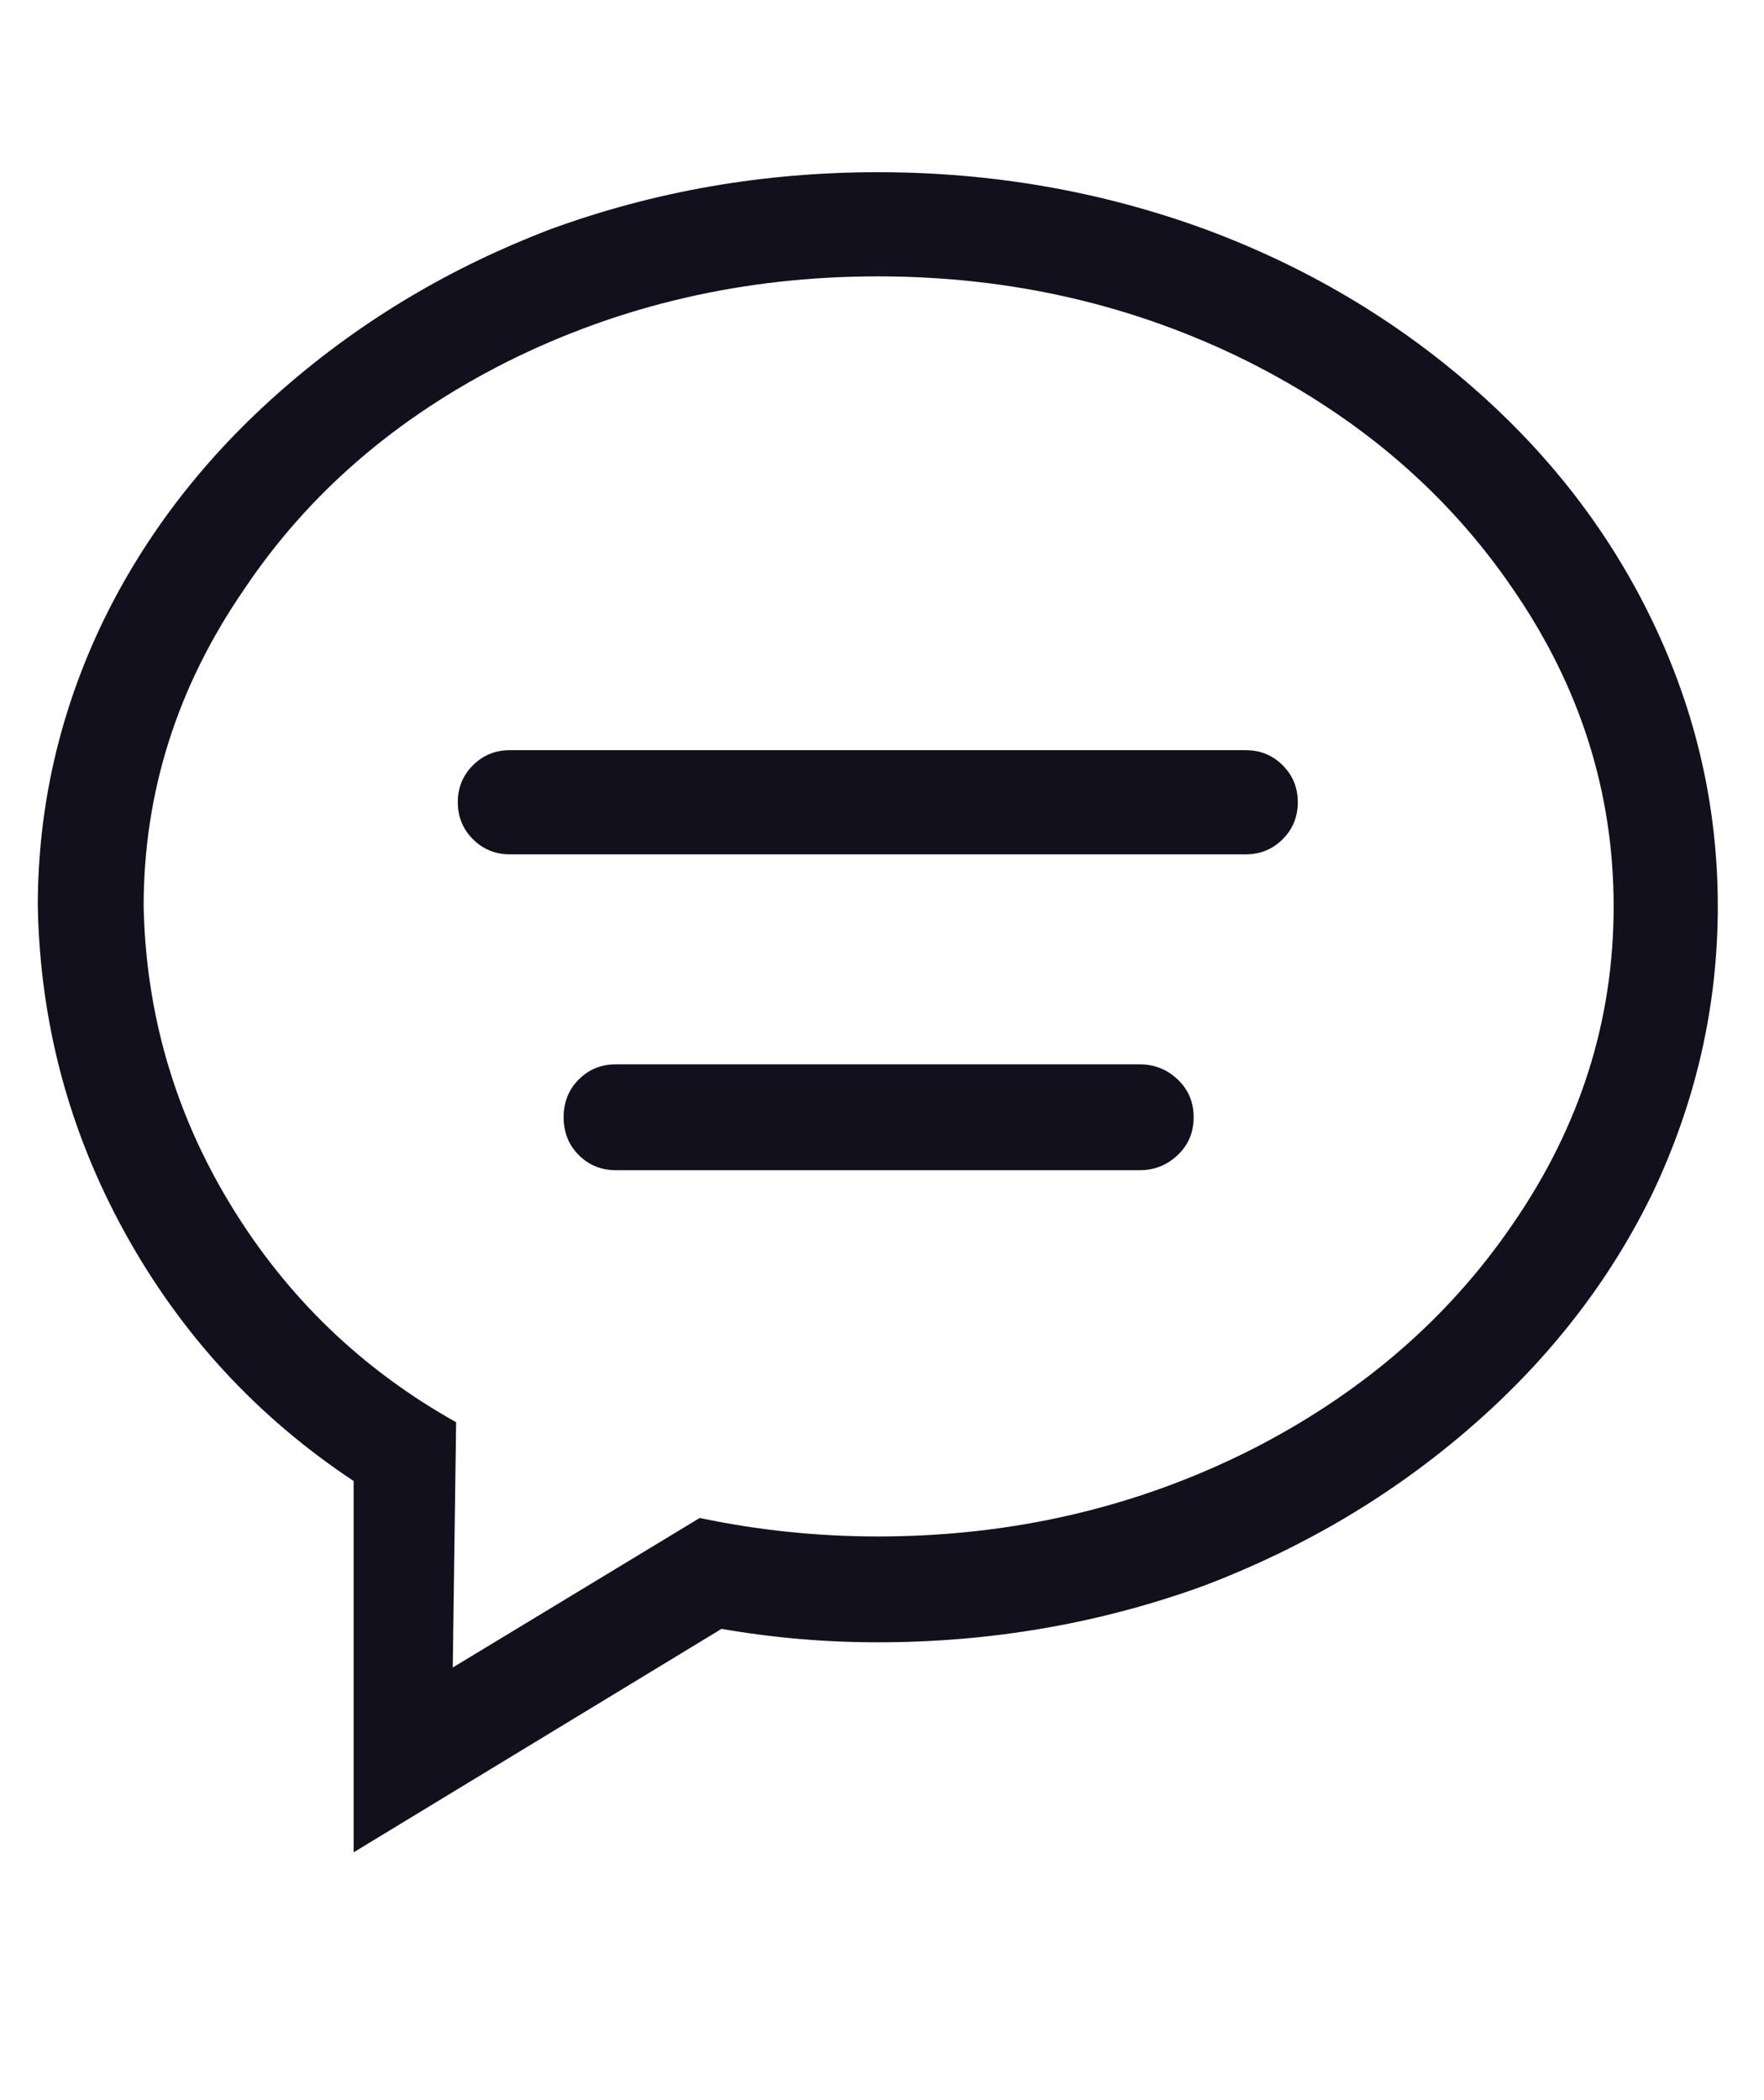<svg width="21" height="25" viewBox="0 0 21 25" fill="none" xmlns="http://www.w3.org/2000/svg">
<g id="Icon" clip-path="url(#clip0_2_275)">
<path id="Vector" d="M13.57 12.67H7.33C7.157 12.67 7.01 12.73 6.89 12.85C6.77 12.97 6.71 13.12 6.71 13.3C6.71 13.48 6.77 13.63 6.89 13.75C7.01 13.87 7.157 13.93 7.33 13.93H13.57C13.743 13.93 13.893 13.87 14.02 13.75C14.147 13.63 14.21 13.48 14.21 13.3C14.21 13.12 14.147 12.97 14.02 12.85C13.893 12.73 13.743 12.67 13.57 12.67ZM14.83 8.93H6.07C5.897 8.93 5.75 8.99 5.63 9.11C5.51 9.23 5.45 9.376 5.45 9.55C5.45 9.723 5.51 9.87 5.63 9.99C5.75 10.11 5.897 10.17 6.07 10.17H14.83C15.003 10.17 15.15 10.11 15.27 9.99C15.39 9.87 15.45 9.723 15.45 9.55C15.45 9.376 15.39 9.23 15.27 9.11C15.15 8.99 15.003 8.93 14.83 8.93ZM10.45 2.05C9.09 2.05 7.79 2.276 6.55 2.73C5.363 3.183 4.307 3.813 3.38 4.62C2.453 5.426 1.737 6.35 1.23 7.39C0.71 8.47 0.45 9.603 0.45 10.79C0.477 12.177 0.823 13.473 1.49 14.68C2.157 15.886 3.063 16.87 4.21 17.63V22.05L8.59 19.39C9.203 19.497 9.823 19.55 10.45 19.55C11.81 19.55 13.11 19.323 14.35 18.87C15.537 18.416 16.593 17.787 17.52 16.98C18.447 16.173 19.163 15.25 19.67 14.21C20.19 13.117 20.45 11.976 20.45 10.79C20.45 9.603 20.19 8.47 19.67 7.39C19.163 6.336 18.447 5.406 17.52 4.6C16.593 3.793 15.537 3.17 14.35 2.73C13.11 2.276 11.81 2.05 10.45 2.05ZM10.45 18.29C9.73 18.29 9.023 18.216 8.33 18.07L5.39 19.85L5.43 16.93C4.31 16.303 3.417 15.443 2.75 14.35C2.083 13.257 1.737 12.07 1.71 10.79C1.71 9.43 2.11 8.17 2.91 7.01C3.67 5.876 4.71 4.976 6.03 4.31C7.39 3.63 8.863 3.29 10.45 3.29C12.037 3.29 13.51 3.63 14.87 4.31C16.19 4.976 17.237 5.876 18.01 7.01C18.81 8.17 19.21 9.43 19.21 10.79C19.21 12.15 18.81 13.41 18.01 14.57C17.237 15.703 16.19 16.603 14.87 17.27C13.51 17.95 12.037 18.29 10.45 18.29Z" fill="#12101C"/>
</g>
<defs>
<clipPath id="clip0_2_275">
<rect width="20" height="24" fill="white" transform="matrix(1 0 0 -1 0.45 24.05)"/>
</clipPath>
</defs>
</svg>
